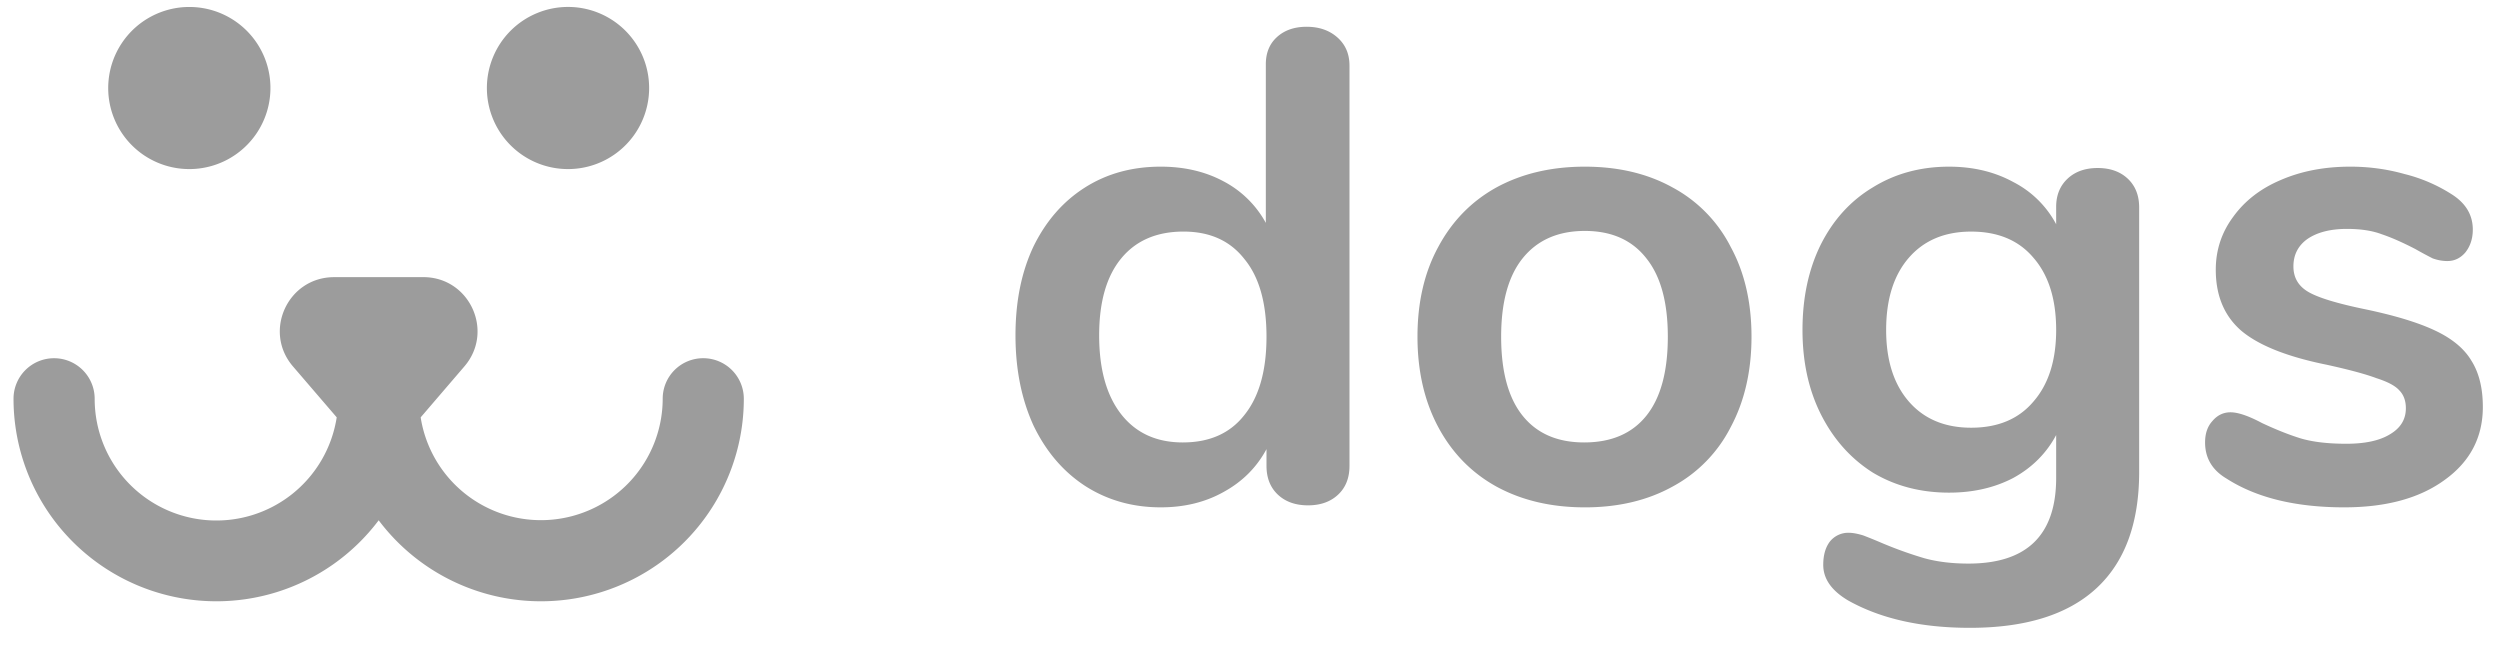 <svg xmlns="http://www.w3.org/2000/svg" width="200" height="52" fill="none"><path fill="#9C9C9C" fill-rule="evenodd" d="M30.295 22.171h3.575c3.694 0 5.69 4.332 3.284 7.138l-3.5 4.08a9.726 9.726 0 0 0 3.577 6.124A9.749 9.749 0 0 0 50.417 38.5a9.723 9.723 0 0 0 2.599-6.601 3.237 3.237 0 0 1 3.245-3.242 3.247 3.247 0 0 1 3.245 3.242 16.197 16.197 0 0 1-8.768 14.39 16.247 16.247 0 0 1-20.443-4.665 16.248 16.248 0 0 1-26.149-.248A16.197 16.197 0 0 1 1.082 31.9a3.24 3.24 0 0 1 3.246-3.242 3.247 3.247 0 0 1 3.246 3.242 9.72 9.72 0 0 0 2.587 6.617 9.742 9.742 0 0 0 16.776-5.13l-3.503-4.078c-2.405-2.805-.41-7.136 3.29-7.136h3.57Z" clip-rule="evenodd"/><path fill="#9C9C9C" d="M45.44 13.526a6.487 6.487 0 0 0 5.998-8.967 6.489 6.489 0 0 0-8.48-3.509 6.486 6.486 0 0 0-3.513 8.475 6.487 6.487 0 0 0 5.996 4.001Zm-30.293 0a6.487 6.487 0 0 0 5.996-8.966A6.488 6.488 0 0 0 15.147.558 6.487 6.487 0 0 0 9.15 9.525a6.487 6.487 0 0 0 5.997 4.001Zm89.386-11.384c1 0 1.821.286 2.463.857.642.57.963 1.32.963 2.25v32.02c0 .964-.302 1.731-.91 2.302-.606.571-1.41.857-2.408.857-1 0-1.803-.286-2.411-.856-.606-.572-.91-1.34-.91-2.302v-1.34c-.786 1.463-1.928 2.605-3.428 3.426-1.463.822-3.14 1.232-5.033 1.232-2.25 0-4.266-.57-6.05-1.713-1.75-1.142-3.123-2.749-4.123-4.82-.965-2.105-1.447-4.514-1.447-7.227 0-2.714.482-5.087 1.447-7.123 1-2.034 2.373-3.605 4.123-4.712 1.749-1.106 3.766-1.66 6.05-1.66 1.892 0 3.57.393 5.034 1.179a8.171 8.171 0 0 1 3.373 3.32V5.14c0-.892.285-1.607.856-2.142.608-.571 1.411-.857 2.411-.857Zm-9.907 33.253c2.142 0 3.784-.732 4.927-2.196 1.177-1.463 1.767-3.553 1.767-6.265 0-2.713-.59-4.784-1.767-6.21-1.142-1.465-2.766-2.198-4.873-2.198-2.142 0-3.802.715-4.98 2.144-1.178 1.427-1.767 3.48-1.767 6.158 0 2.713.59 4.818 1.767 6.318 1.178 1.5 2.82 2.249 4.926 2.249Zm32.16 5.193c-2.677 0-5.033-.553-7.068-1.66-2-1.106-3.552-2.694-4.659-4.765-1.106-2.07-1.66-4.48-1.66-7.229 0-2.748.552-5.14 1.66-7.175 1.107-2.07 2.659-3.659 4.658-4.766 2.036-1.106 4.392-1.66 7.069-1.66 2.677 0 5.015.553 7.014 1.66a11.115 11.115 0 0 1 4.659 4.766c1.107 2.034 1.661 4.427 1.661 7.175 0 2.75-.554 5.158-1.661 7.23a11.115 11.115 0 0 1-4.659 4.765c-1.999 1.105-4.338 1.66-7.014 1.66Zm-.053-5.193c2.178 0 3.837-.715 4.979-2.142 1.143-1.428 1.714-3.535 1.714-6.319 0-2.748-.571-4.837-1.714-6.264-1.142-1.465-2.784-2.196-4.926-2.196-2.141 0-3.803.731-4.979 2.196-1.143 1.427-1.715 3.515-1.715 6.264 0 2.784.571 4.891 1.715 6.319 1.142 1.427 2.784 2.142 4.926 2.142Zm41.08-21.954c1 0 1.803.285 2.409.855.608.572.911 1.34.911 2.303V37.75c0 4.105-1.142 7.21-3.426 9.318-2.286 2.106-5.658 3.158-10.121 3.158-3.891 0-7.14-.73-9.745-2.194-1.321-.786-1.982-1.732-1.982-2.839 0-.785.179-1.409.536-1.873a1.875 1.875 0 0 1 1.498-.698c.323 0 .715.073 1.179.216a41.2 41.2 0 0 1 1.445.588c1.118.476 2.263.887 3.428 1.232 1.035.285 2.213.429 3.534.429 4.676 0 7.014-2.284 7.014-6.856v-3.426c-.785 1.465-1.927 2.605-3.426 3.428-1.5.785-3.213 1.178-5.141 1.178-2.285 0-4.319-.536-6.105-1.606-1.749-1.108-3.122-2.642-4.122-4.605-1-1.965-1.5-4.23-1.5-6.801 0-2.57.483-4.837 1.446-6.8 1-2 2.392-3.535 4.176-4.606 1.786-1.106 3.82-1.66 6.105-1.66 1.928 0 3.641.41 5.141 1.231a8.02 8.02 0 0 1 3.426 3.374v-1.392c0-.928.304-1.678.911-2.25.607-.57 1.41-.855 2.409-.855Zm-10.12 20.776c2.143 0 3.802-.697 4.979-2.088 1.215-1.393 1.821-3.303 1.821-5.73 0-2.463-.606-4.391-1.821-5.783-1.177-1.392-2.836-2.088-4.979-2.088-2.106 0-3.767.696-4.98 2.088-1.213 1.392-1.821 3.32-1.821 5.783 0 2.427.608 4.336 1.821 5.73 1.213 1.392 2.874 2.088 4.98 2.088Zm29.85 6.371c-3.89 0-7.031-.767-9.423-2.303-1.142-.677-1.713-1.642-1.713-2.89 0-.715.196-1.286.588-1.714.393-.464.875-.697 1.446-.697.606 0 1.446.287 2.517.858 1.142.536 2.178.946 3.105 1.232.965.285 2.178.427 3.641.427 1.5 0 2.66-.25 3.482-.75.856-.5 1.284-1.194 1.284-2.088 0-.605-.178-1.088-.536-1.445-.321-.358-.927-.679-1.82-.964-.857-.321-2.177-.678-3.963-1.071-3.176-.642-5.462-1.553-6.854-2.73-1.356-1.178-2.034-2.803-2.034-4.873 0-1.57.463-2.981 1.392-4.231.928-1.285 2.195-2.266 3.802-2.945 1.642-.713 3.498-1.071 5.568-1.071 1.5 0 2.946.197 4.338.59 1.328.329 2.594.87 3.749 1.605 1.142.714 1.713 1.66 1.713 2.84 0 .712-.196 1.32-.589 1.819-.393.464-.875.697-1.447.697-.392 0-.785-.072-1.177-.214-.47-.24-.934-.49-1.392-.75-1.036-.536-1.928-.928-2.678-1.178-.75-.286-1.678-.429-2.784-.429-1.321 0-2.374.268-3.159.803-.75.535-1.125 1.268-1.125 2.196 0 .892.393 1.57 1.179 2.034.785.465 2.302.929 4.551 1.393 2.392.5 4.266 1.07 5.622 1.714 1.357.642 2.32 1.446 2.891 2.409.608.964.911 2.196.911 3.695 0 2.427-1.017 4.373-3.052 5.836-2 1.463-4.677 2.195-8.033 2.195Z"/></svg>